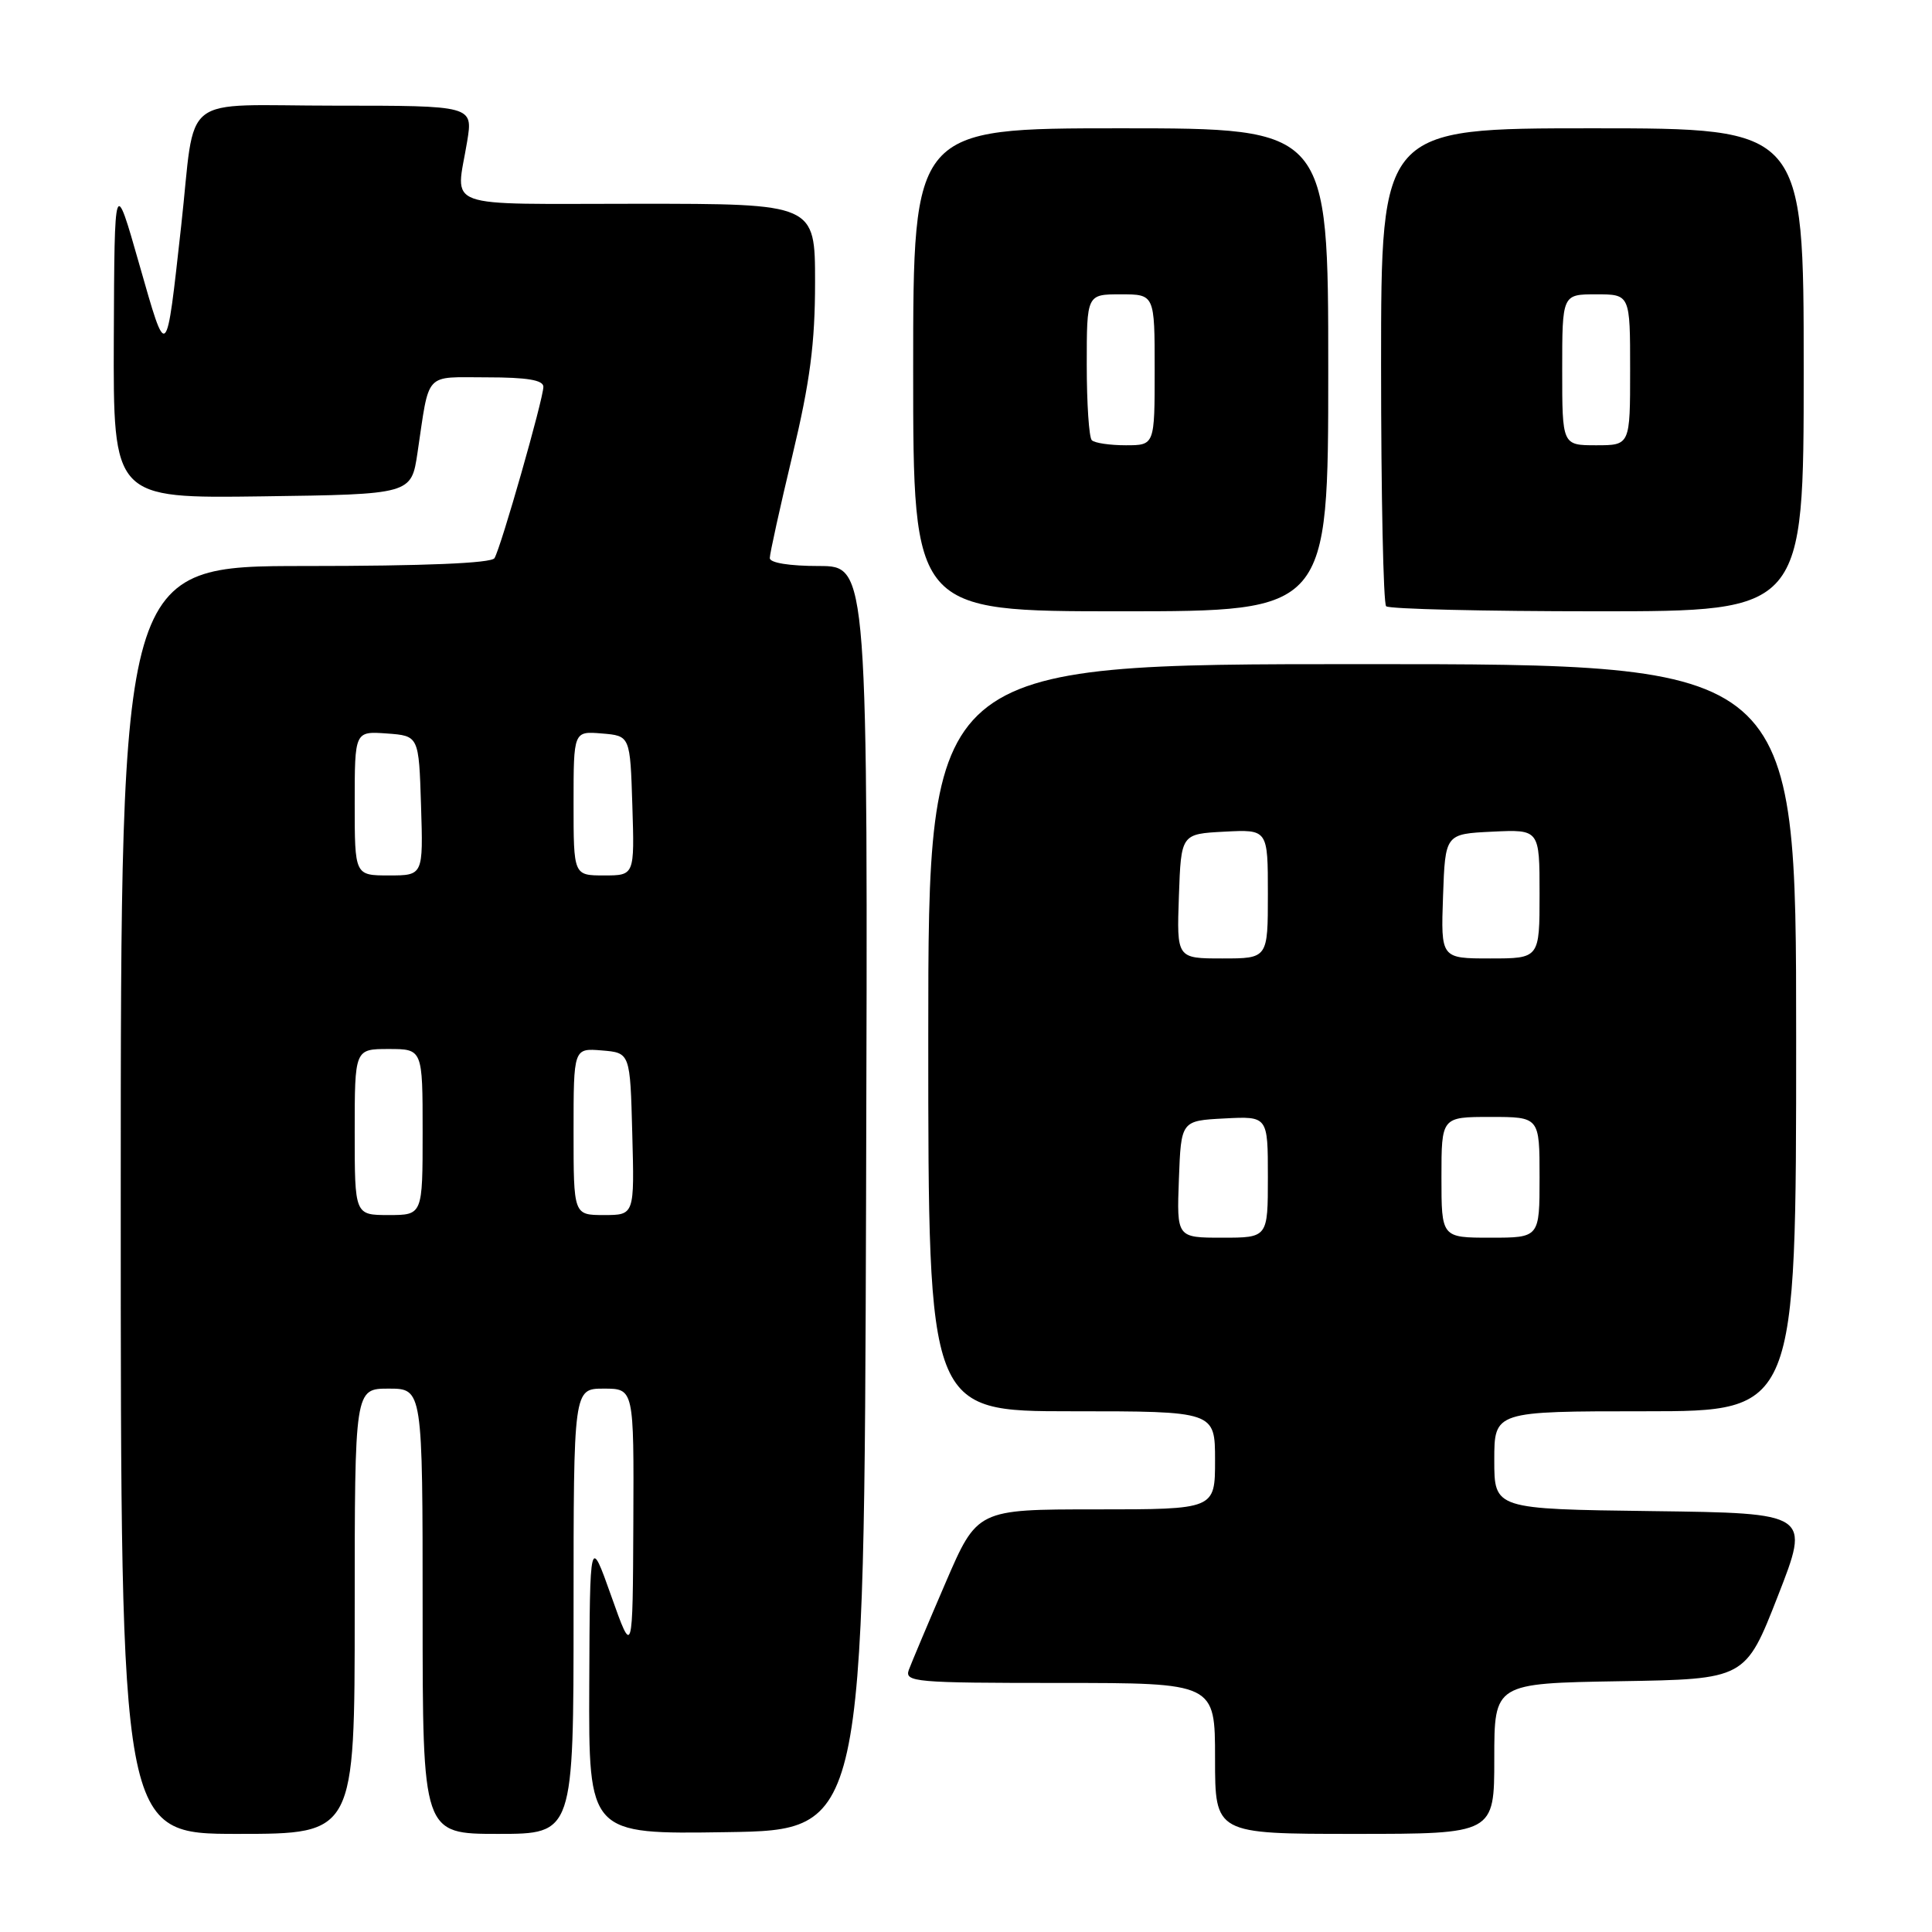 <?xml version="1.0" encoding="UTF-8" standalone="no"?>
<!DOCTYPE svg PUBLIC "-//W3C//DTD SVG 1.1//EN" "http://www.w3.org/Graphics/SVG/1.1/DTD/svg11.dtd" >
<svg xmlns="http://www.w3.org/2000/svg" xmlns:xlink="http://www.w3.org/1999/xlink" version="1.1" viewBox="0 0 256 256">
 <g >
 <path fill="currentColor"
d=" M 47.00 213.50 C 47.00 184.00 47.00 184.00 51.50 184.00 C 56.00 184.00 56.00 184.00 56.00 213.50 C 56.00 243.00 56.00 243.00 66.00 243.00 C 76.00 243.00 76.00 243.00 76.00 213.50 C 76.00 184.00 76.00 184.00 80.00 184.00 C 84.00 184.00 84.00 184.00 83.92 201.75 C 83.84 219.50 83.84 219.50 81.00 211.50 C 78.16 203.50 78.16 203.50 78.08 223.27 C 78.00 243.05 78.00 243.05 96.25 242.77 C 114.50 242.50 114.50 242.50 114.76 158.75 C 115.01 75.00 115.01 75.00 108.51 75.00 C 104.61 75.00 102.00 74.58 102.00 73.95 C 102.00 73.37 103.35 67.24 105.00 60.34 C 107.34 50.56 108.00 45.48 108.00 37.39 C 108.00 27.00 108.00 27.00 84.50 27.00 C 58.06 27.00 60.40 27.86 61.90 18.75 C 62.68 14.00 62.68 14.00 44.39 14.00 C 23.43 14.00 26.00 11.98 24.00 30.00 C 21.99 48.08 22.15 47.94 18.45 35.00 C 15.17 23.50 15.17 23.50 15.08 44.77 C 15.00 66.04 15.00 66.04 34.75 65.77 C 54.50 65.50 54.50 65.50 55.32 60.00 C 56.95 49.09 56.11 50.00 64.52 50.00 C 69.84 50.00 72.00 50.36 72.00 51.25 C 72.00 52.85 66.37 72.59 65.52 73.96 C 65.11 74.63 56.22 75.00 40.44 75.00 C 16.00 75.00 16.00 75.00 16.00 159.00 C 16.00 243.00 16.00 243.00 31.50 243.00 C 47.00 243.00 47.00 243.00 47.00 213.50 Z  M 198.00 233.02 C 198.00 223.05 198.00 223.05 214.63 222.77 C 231.27 222.50 231.27 222.50 235.57 211.50 C 239.87 200.50 239.87 200.50 218.93 200.23 C 198.00 199.96 198.00 199.96 198.00 193.48 C 198.00 187.00 198.00 187.00 218.00 187.00 C 238.00 187.00 238.00 187.00 238.00 137.50 C 238.00 88.00 238.00 88.00 180.50 88.00 C 123.00 88.00 123.00 88.00 123.00 137.50 C 123.00 187.00 123.00 187.00 142.00 187.00 C 161.00 187.00 161.00 187.00 161.00 193.50 C 161.00 200.00 161.00 200.00 145.24 200.00 C 129.48 200.00 129.48 200.00 125.28 209.75 C 122.97 215.11 120.79 220.29 120.43 221.25 C 119.83 222.88 121.19 223.00 140.39 223.00 C 161.00 223.00 161.00 223.00 161.00 233.00 C 161.00 243.00 161.00 243.00 179.50 243.00 C 198.00 243.00 198.00 243.00 198.00 233.02 Z  M 176.00 49.00 C 176.00 17.00 176.00 17.00 148.50 17.00 C 121.00 17.00 121.00 17.00 121.00 49.00 C 121.00 81.00 121.00 81.00 148.50 81.00 C 176.00 81.00 176.00 81.00 176.00 49.00 Z  M 239.00 49.00 C 239.00 17.00 239.00 17.00 211.00 17.00 C 183.00 17.00 183.00 17.00 183.00 48.33 C 183.00 65.57 183.30 79.97 183.67 80.33 C 184.03 80.70 196.63 81.00 211.67 81.00 C 239.00 81.00 239.00 81.00 239.00 49.00 Z  M 47.00 150.00 C 47.00 139.00 47.00 139.00 51.50 139.00 C 56.00 139.00 56.00 139.00 56.00 150.00 C 56.00 161.00 56.00 161.00 51.50 161.00 C 47.00 161.00 47.00 161.00 47.00 150.00 Z  M 76.00 149.94 C 76.00 138.88 76.00 138.88 79.75 139.19 C 83.50 139.50 83.50 139.50 83.78 150.25 C 84.07 161.00 84.07 161.00 80.03 161.00 C 76.00 161.00 76.00 161.00 76.00 149.94 Z  M 47.00 106.44 C 47.00 96.89 47.00 96.89 51.25 97.19 C 55.50 97.50 55.50 97.50 55.79 106.75 C 56.08 116.00 56.08 116.00 51.54 116.00 C 47.00 116.00 47.00 116.00 47.00 106.44 Z  M 76.00 106.44 C 76.00 96.88 76.00 96.88 79.75 97.19 C 83.50 97.50 83.50 97.50 83.79 106.75 C 84.08 116.00 84.08 116.00 80.04 116.00 C 76.00 116.00 76.00 116.00 76.00 106.44 Z  M 156.21 156.25 C 156.50 148.50 156.50 148.50 162.25 148.20 C 168.00 147.90 168.00 147.90 168.00 155.95 C 168.00 164.00 168.00 164.00 161.96 164.00 C 155.92 164.00 155.92 164.00 156.21 156.25 Z  M 191.00 156.00 C 191.00 148.00 191.00 148.00 197.50 148.00 C 204.00 148.00 204.00 148.00 204.00 156.00 C 204.00 164.00 204.00 164.00 197.50 164.00 C 191.00 164.00 191.00 164.00 191.00 156.00 Z  M 156.21 118.75 C 156.50 110.50 156.50 110.50 162.25 110.20 C 168.00 109.90 168.00 109.90 168.00 118.45 C 168.00 127.00 168.00 127.00 161.96 127.00 C 155.92 127.00 155.92 127.00 156.21 118.75 Z  M 191.21 118.75 C 191.50 110.50 191.50 110.50 197.75 110.20 C 204.00 109.90 204.00 109.90 204.00 118.45 C 204.00 127.00 204.00 127.00 197.46 127.00 C 190.92 127.00 190.92 127.00 191.21 118.75 Z  M 144.67 58.33 C 144.30 57.97 144.00 53.47 144.00 48.33 C 144.00 39.00 144.00 39.00 148.50 39.00 C 153.00 39.00 153.00 39.00 153.00 49.00 C 153.00 59.00 153.00 59.00 149.17 59.00 C 147.06 59.00 145.03 58.70 144.67 58.33 Z  M 207.00 49.00 C 207.00 39.00 207.00 39.00 211.50 39.00 C 216.00 39.00 216.00 39.00 216.00 49.00 C 216.00 59.00 216.00 59.00 211.50 59.00 C 207.00 59.00 207.00 59.00 207.00 49.00 Z "/>
</g>
</svg>